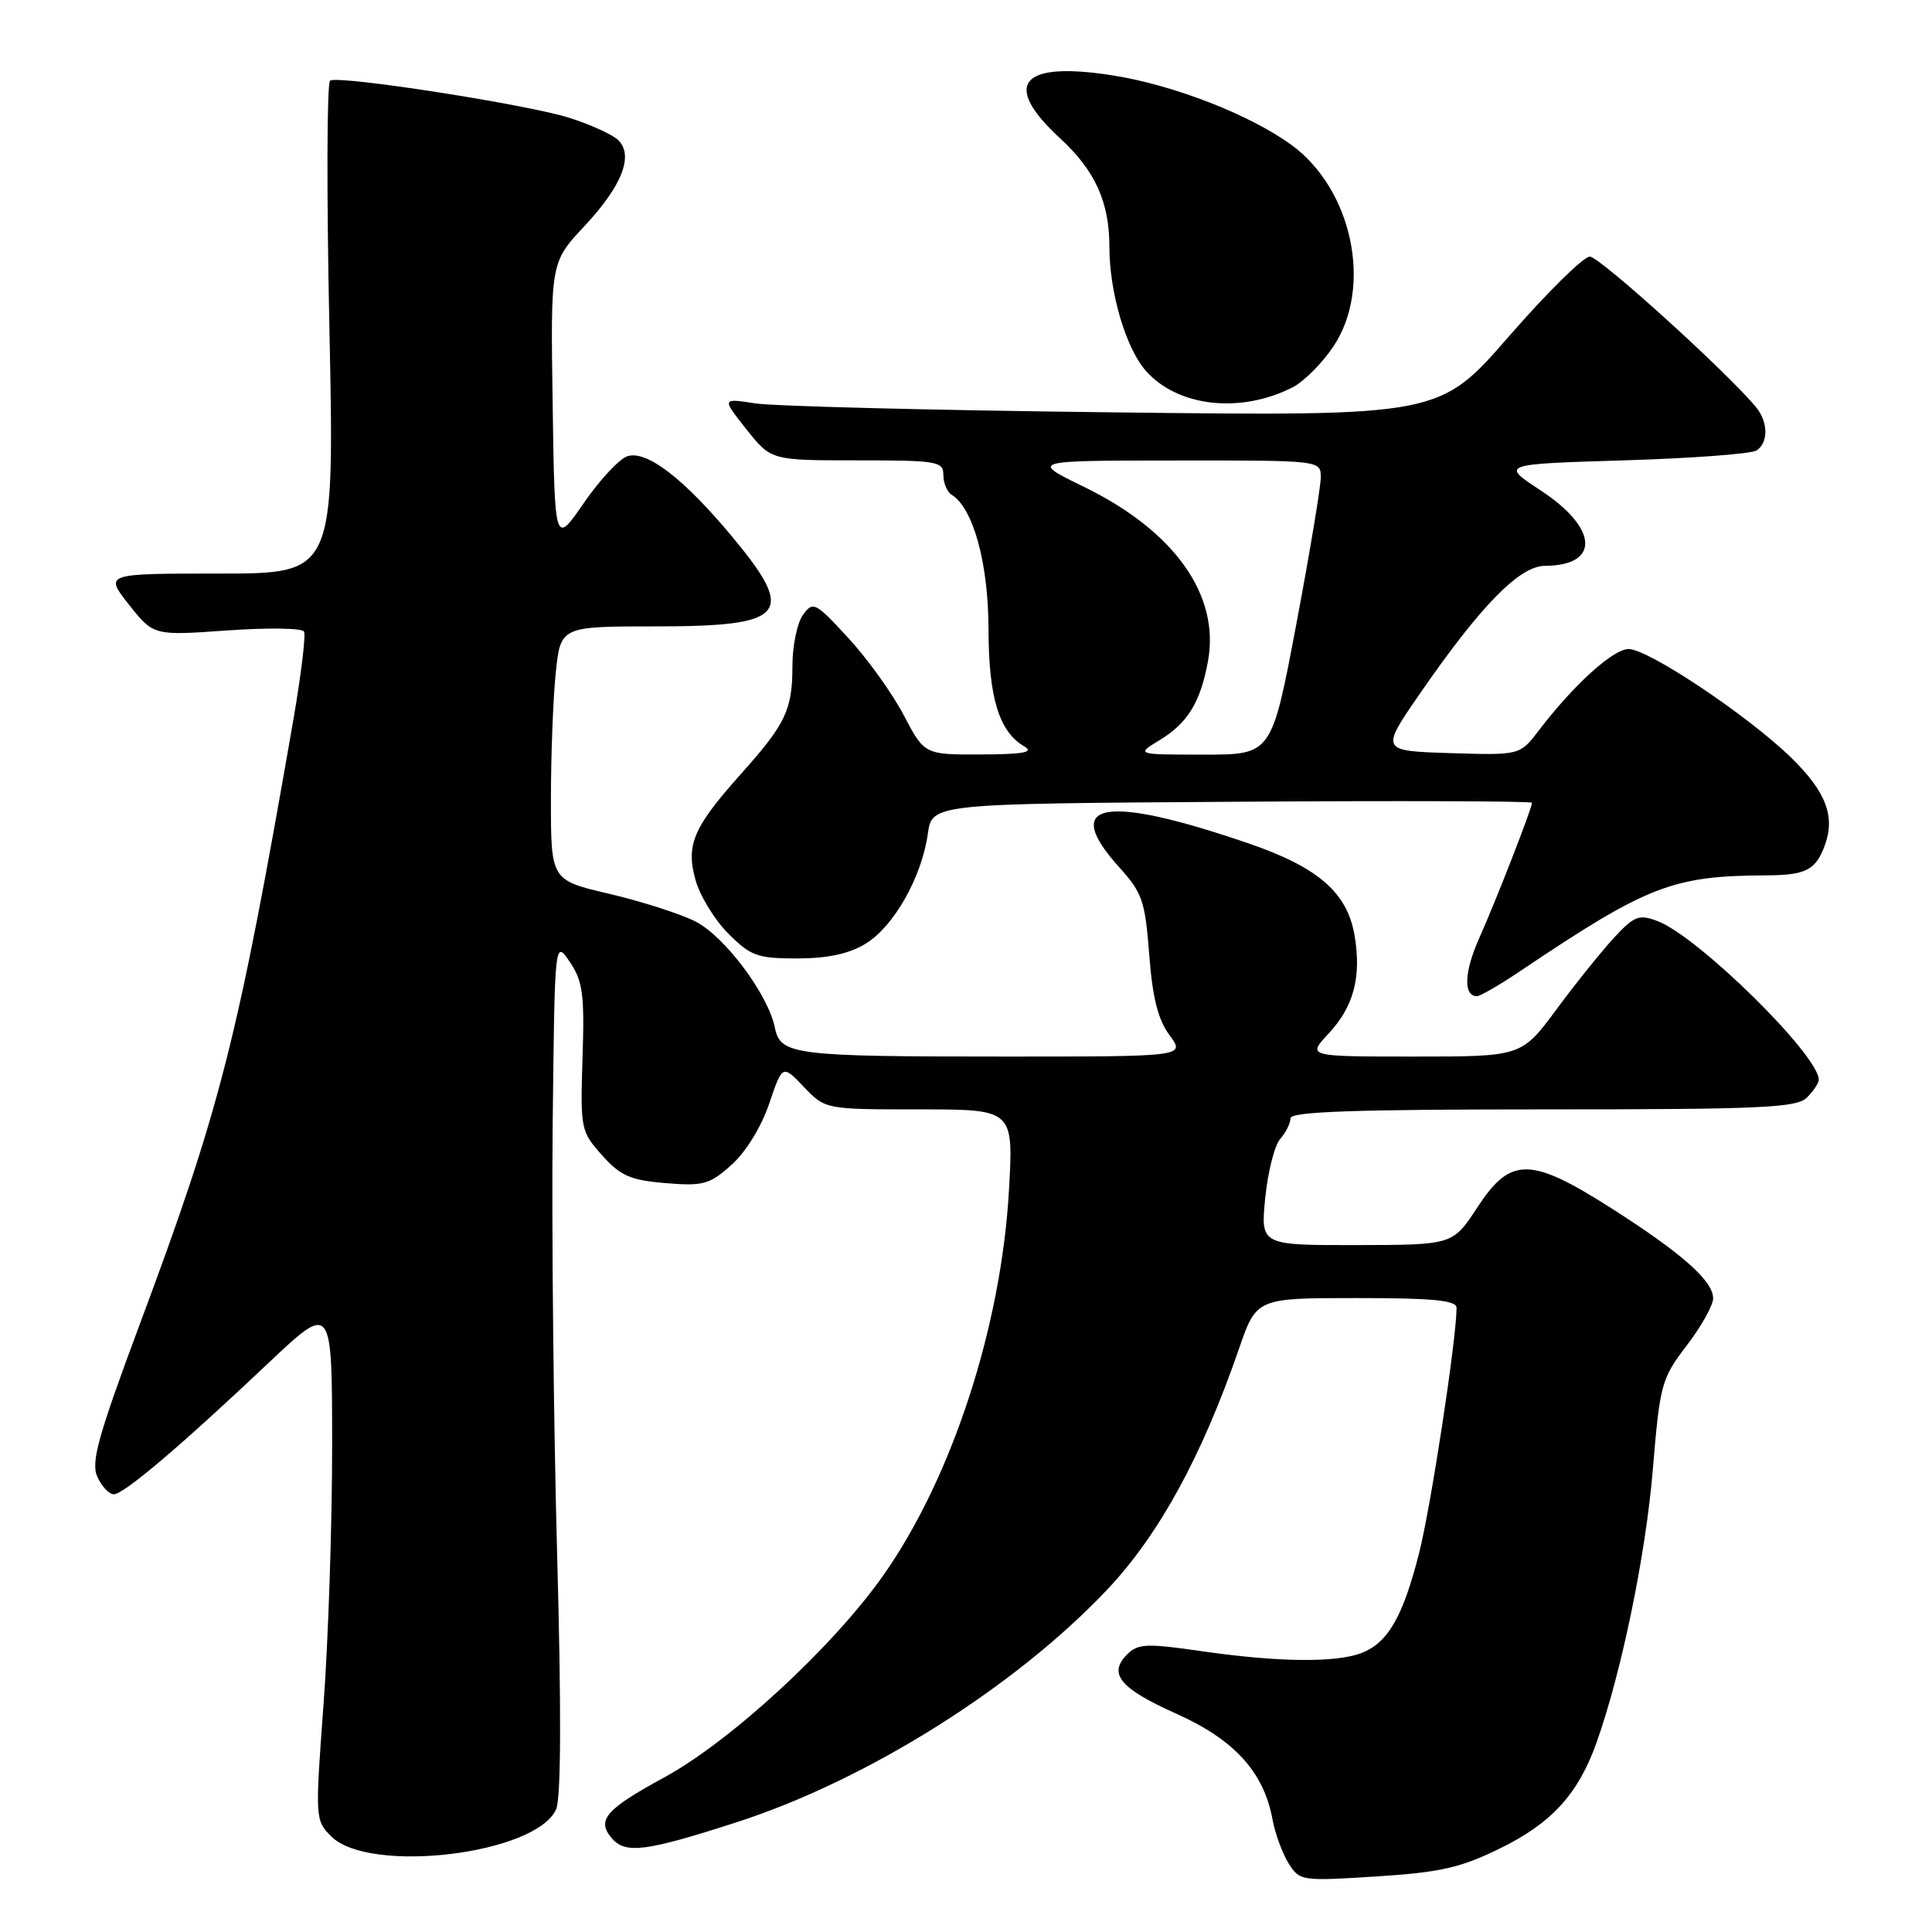 <?xml version="1.0" encoding="UTF-8" standalone="no"?>
<!DOCTYPE svg PUBLIC "-//W3C//DTD SVG 1.1//EN" "http://www.w3.org/Graphics/SVG/1.1/DTD/svg11.dtd" >
<svg xmlns="http://www.w3.org/2000/svg" xmlns:xlink="http://www.w3.org/1999/xlink" version="1.1" viewBox="0 0 256 256">
 <g >
 <path fill="currentColor"
d=" M 198.75 244.93 C 205.59 241.59 209.12 237.72 211.54 230.93 C 214.85 221.64 218.07 206.05 219.01 194.70 C 219.95 183.42 220.14 182.69 223.49 178.30 C 225.42 175.78 227.00 172.96 227.00 172.04 C 227.00 169.72 222.86 166.06 213.50 160.09 C 202.77 153.26 200.16 153.25 195.76 159.98 C 192.50 164.96 192.50 164.96 179.77 164.98 C 167.03 165.00 167.03 165.00 167.65 158.75 C 167.99 155.31 168.88 151.79 169.63 150.92 C 170.39 150.05 171.00 148.82 171.00 148.17 C 171.00 147.30 179.55 147.00 204.43 147.00 C 233.48 147.00 238.06 146.79 239.43 145.43 C 240.29 144.56 241.00 143.51 241.00 143.08 C 241.00 139.82 225.03 124.10 219.64 122.05 C 217.17 121.12 216.56 121.35 213.87 124.25 C 212.22 126.04 208.78 130.31 206.24 133.75 C 201.61 140.00 201.61 140.00 187.41 140.00 C 173.20 140.00 173.20 140.00 176.03 136.97 C 179.37 133.40 180.42 129.45 179.49 123.97 C 178.53 118.27 174.67 114.92 165.40 111.74 C 146.25 105.18 140.49 106.27 148.34 114.96 C 151.36 118.30 151.74 119.41 152.28 126.50 C 152.71 132.21 153.44 135.10 154.97 137.17 C 157.06 140.00 157.06 140.00 133.15 140.00 C 105.09 140.00 103.41 139.79 102.67 136.15 C 101.77 131.74 96.00 124.04 92.13 122.09 C 90.13 121.08 85.01 119.44 80.75 118.44 C 73.00 116.63 73.00 116.63 73.00 105.96 C 73.00 100.10 73.29 92.53 73.64 89.15 C 74.28 83.00 74.28 83.00 86.94 83.00 C 104.20 83.00 105.57 81.39 97.02 71.12 C 90.60 63.40 85.70 59.64 83.14 60.45 C 82.07 60.79 79.46 63.59 77.35 66.66 C 73.50 72.25 73.50 72.25 73.23 53.50 C 72.95 34.76 72.95 34.76 77.44 29.96 C 82.45 24.61 84.02 20.55 81.88 18.53 C 81.12 17.82 78.25 16.51 75.50 15.63 C 69.99 13.86 44.95 9.96 43.74 10.68 C 43.31 10.93 43.27 25.73 43.65 43.57 C 44.32 76.00 44.32 76.00 29.08 76.00 C 13.83 76.00 13.83 76.00 17.09 80.12 C 20.35 84.23 20.35 84.23 30.07 83.54 C 35.42 83.16 40.01 83.22 40.28 83.68 C 40.54 84.13 39.90 89.45 38.85 95.50 C 31.45 138.04 29.25 146.71 18.46 175.63 C 12.97 190.37 12.03 193.77 12.90 195.69 C 13.48 196.96 14.46 198.00 15.08 198.00 C 16.40 198.00 23.93 191.61 35.61 180.57 C 44.00 172.65 44.00 172.65 44.01 191.57 C 44.01 201.98 43.50 217.40 42.87 225.84 C 41.75 240.96 41.76 241.21 43.89 243.33 C 48.93 248.37 71.03 245.71 73.69 239.74 C 74.34 238.27 74.39 226.60 73.82 205.84 C 73.35 188.42 73.09 163.00 73.23 149.34 C 73.50 124.50 73.50 124.50 75.50 127.46 C 77.23 130.01 77.46 131.75 77.19 140.12 C 76.89 149.61 76.95 149.91 79.77 153.07 C 82.22 155.81 83.52 156.38 88.19 156.77 C 93.19 157.18 94.02 156.95 96.93 154.35 C 98.82 152.66 100.87 149.33 101.91 146.27 C 103.68 141.05 103.68 141.05 106.52 144.03 C 109.37 147.00 109.37 147.00 121.84 147.00 C 134.30 147.00 134.30 147.00 133.69 157.75 C 132.67 175.78 126.14 195.79 117.08 208.69 C 110.43 218.17 96.88 230.67 88.06 235.49 C 80.28 239.73 79.04 241.14 81.01 243.51 C 82.83 245.70 85.46 245.38 97.57 241.47 C 114.87 235.89 134.52 223.55 146.74 210.60 C 153.58 203.35 159.25 192.98 164.16 178.75 C 166.49 172.00 166.49 172.00 179.75 172.00 C 189.91 172.00 193.00 172.30 193.00 173.29 C 193.00 177.40 189.61 199.61 188.04 205.78 C 185.89 214.25 183.89 217.71 180.38 219.04 C 176.99 220.34 169.31 220.25 159.29 218.80 C 151.92 217.73 150.79 217.78 149.35 219.22 C 146.78 221.79 148.41 223.74 155.90 227.09 C 163.54 230.51 167.45 234.80 168.60 241.02 C 168.95 242.94 169.92 245.58 170.74 246.89 C 172.20 249.24 172.44 249.27 182.37 248.64 C 190.84 248.10 193.53 247.49 198.75 244.93 Z  M 201.49 128.64 C 218.32 117.33 221.62 116.05 234.00 115.99 C 239.26 115.97 240.58 115.30 241.78 112.06 C 243.22 108.17 241.96 104.89 237.29 100.35 C 231.57 94.79 218.41 86.00 215.80 86.00 C 213.75 86.00 208.53 90.73 203.90 96.79 C 201.39 100.08 201.39 100.08 192.14 99.79 C 182.90 99.50 182.90 99.50 188.20 91.83 C 196.19 80.26 201.34 75.00 204.69 74.98 C 212.05 74.94 211.79 70.01 204.17 65.00 C 198.84 61.50 198.84 61.50 215.17 61.00 C 224.15 60.73 232.06 60.14 232.75 59.69 C 234.32 58.67 234.31 55.96 232.72 54.00 C 229.09 49.54 211.96 34.00 210.66 34.00 C 209.82 34.00 205.00 38.76 199.94 44.57 C 190.73 55.15 190.73 55.15 147.62 54.64 C 123.90 54.37 102.51 53.83 100.07 53.45 C 95.64 52.76 95.64 52.76 98.90 56.88 C 102.17 61.00 102.17 61.00 113.58 61.00 C 124.22 61.00 125.00 61.13 125.00 62.94 C 125.00 64.01 125.50 65.19 126.10 65.56 C 128.96 67.33 130.96 74.60 130.98 83.30 C 131.00 92.47 132.37 96.95 135.75 98.92 C 137.05 99.68 135.58 99.95 130.00 99.97 C 122.50 100.00 122.50 100.00 119.74 94.75 C 118.23 91.86 114.92 87.26 112.39 84.52 C 108.03 79.79 107.73 79.64 106.40 81.47 C 105.63 82.52 105.00 85.58 105.00 88.26 C 105.00 94.04 104.11 95.91 98.28 102.44 C 91.87 109.60 90.86 111.92 92.15 116.57 C 92.73 118.68 94.69 121.89 96.50 123.70 C 99.48 126.68 100.36 127.00 105.65 127.00 C 109.69 126.99 112.49 126.39 114.71 125.04 C 118.43 122.77 122.13 116.24 122.94 110.50 C 123.50 106.50 123.50 106.50 163.25 106.24 C 185.11 106.09 203.00 106.15 203.00 106.37 C 203.00 107.09 198.19 119.44 196.00 124.32 C 194.00 128.80 193.88 132.00 195.71 132.00 C 196.13 132.00 198.74 130.49 201.49 128.64 Z  M 171.25 51.34 C 172.77 50.57 175.23 48.10 176.72 45.85 C 181.92 37.98 179.19 25.05 171.08 19.17 C 165.58 15.19 155.57 11.29 147.56 10.01 C 135.24 8.04 132.63 11.12 140.50 18.36 C 145.10 22.59 147.00 26.78 147.00 32.69 C 147.00 38.77 149.19 46.18 151.87 49.18 C 156.09 53.91 164.36 54.83 171.25 51.34 Z  M 153.69 98.05 C 157.38 95.80 159.07 93.04 160.06 87.63 C 161.68 78.86 155.61 70.33 143.59 64.49 C 136.50 61.03 136.50 61.03 155.75 61.02 C 175.00 61.00 175.00 61.00 175.01 63.25 C 175.01 64.49 173.55 73.26 171.76 82.75 C 168.50 100.00 168.50 100.00 159.50 99.99 C 150.50 99.99 150.50 99.99 153.69 98.05 Z "/>
</g>
</svg>